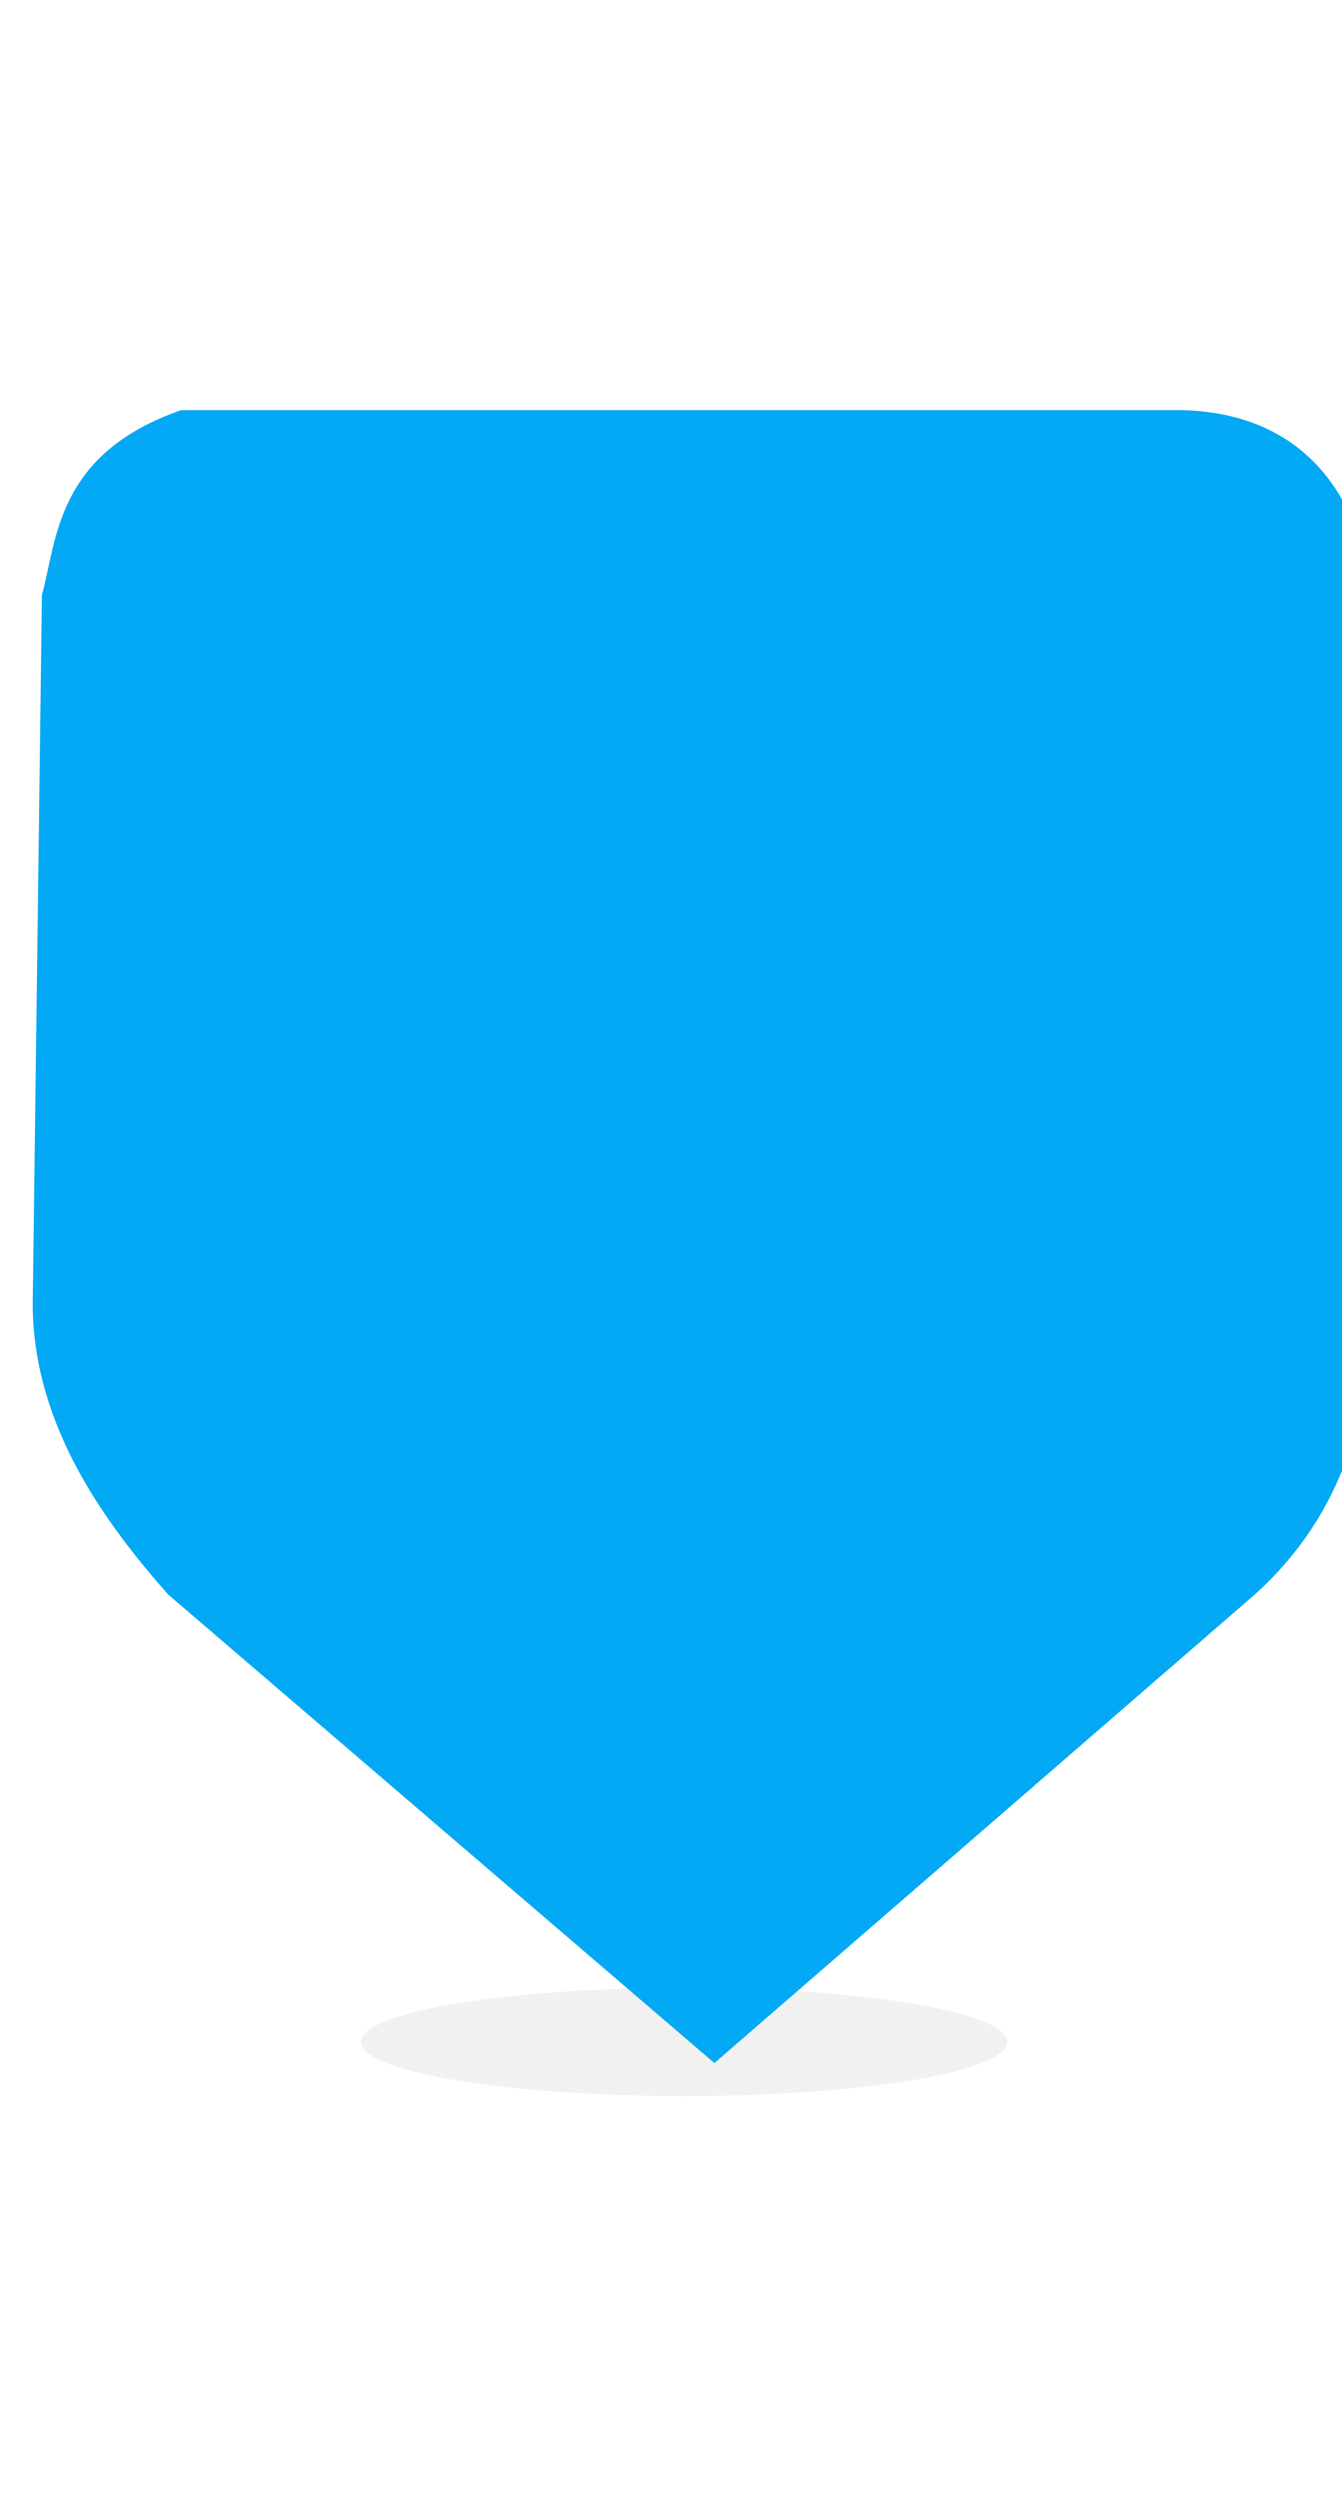 <?xml version="1.0" encoding="UTF-8" standalone="no"?>
<!-- Created with Inkscape (http://www.inkscape.org/) -->

<svg
   xmlns:dc="http://purl.org/dc/elements/1.1/"
   xmlns:cc="http://creativecommons.org/ns#"
   xmlns:rdf="http://www.w3.org/1999/02/22-rdf-syntax-ns#"
   xmlns:svg="http://www.w3.org/2000/svg"
   xmlns="http://www.w3.org/2000/svg"
   xmlns:sodipodi="http://sodipodi.sourceforge.net/DTD/sodipodi-0.dtd"
   xmlns:inkscape="http://www.inkscape.org/namespaces/inkscape"
   width="2.686mm"
   height="5mm"
   viewBox="0 0 27.233 35.431"
   id="svg266406"
   version="1.1"
   inkscape:version="0.91 r13725"
   sodipodi:docname="marker-startblue.svg">
  <defs
     id="defs266408">
    <filter
       inkscape:collect="always"
       style="color-interpolation-filters:sRGB"
       id="filter265990"
       x="-0.063"
       width="1.126"
       y="-0.376"
       height="1.753">
      <feGaussianBlur
         inkscape:collect="always"
         stdDeviation="0.329"
         id="feGaussianBlur265992" />
    </filter>
  </defs>
  <sodipodi:namedview
     id="base"
     pagecolor="#ffffff"
     bordercolor="#666666"
     borderopacity="1.0"
     inkscape:pageopacity="0.0"
     inkscape:pageshadow="2"
     inkscape:zoom="3.959798"
     inkscape:cx="-15.19675"
     inkscape:cy="-6.9590419"
     inkscape:document-units="px"
     inkscape:current-layer="layer1"
     showgrid="false"
     fit-margin-top="0"
     fit-margin-left="0"
     fit-margin-right="0"
     fit-margin-bottom="0"
     inkscape:window-width="1920"
     inkscape:window-height="1019"
     inkscape:window-x="0"
     inkscape:window-y="0"
     inkscape:window-maximized="1" />
  <g
     inkscape:label="Layer 1"
     inkscape:groupmode="layer"
     id="layer1"
     transform="translate(-310.849,-454.26)">
    <g
       transform="matrix(0.739,0,0,0.739,1443.612,1625.043)"
       id="g396610">
      <ellipse
         transform="matrix(1.416,0,0,1.416,629.096,638.53)"
         ry="1.05"
         rx="6.266"
         cy="-1537.504"
         cx="-1513.519"
         id="path265956"
         style="opacity:0.249;fill:#212121;fill-opacity:1;fill-rule:evenodd;stroke:none;stroke-width:1.7;stroke-linecap:round;stroke-linejoin:round;stroke-miterlimit:4;stroke-dasharray:none;stroke-dashoffset:0;stroke-opacity:1;filter:url(#filter265990)" />
      <path
         sodipodi:nodetypes="cccccccccc"
         inkscape:connector-curvature="0"
         id="path265954"
         d="m -1527.857,-1583.352 c -3.442,1.194 -3.409,3.573 -3.824,5.074 l -0.253,19.482 c 0.021,3.357 2.041,6.04 3.719,7.944 l 15,12.857 14.874,-12.888 c 2.206,-2.014 3.008,-4.467 3.236,-7.491 l -0.126,-20 c -0.15,-2.007 -1.363,-4.878 -5.126,-4.978 z"
         style="fill:#03a9f4;fill-rule:evenodd;stroke:none;stroke-width:1px;stroke-linecap:butt;stroke-linejoin:miter;stroke-opacity:1" />
    </g>
  </g>
</svg>
